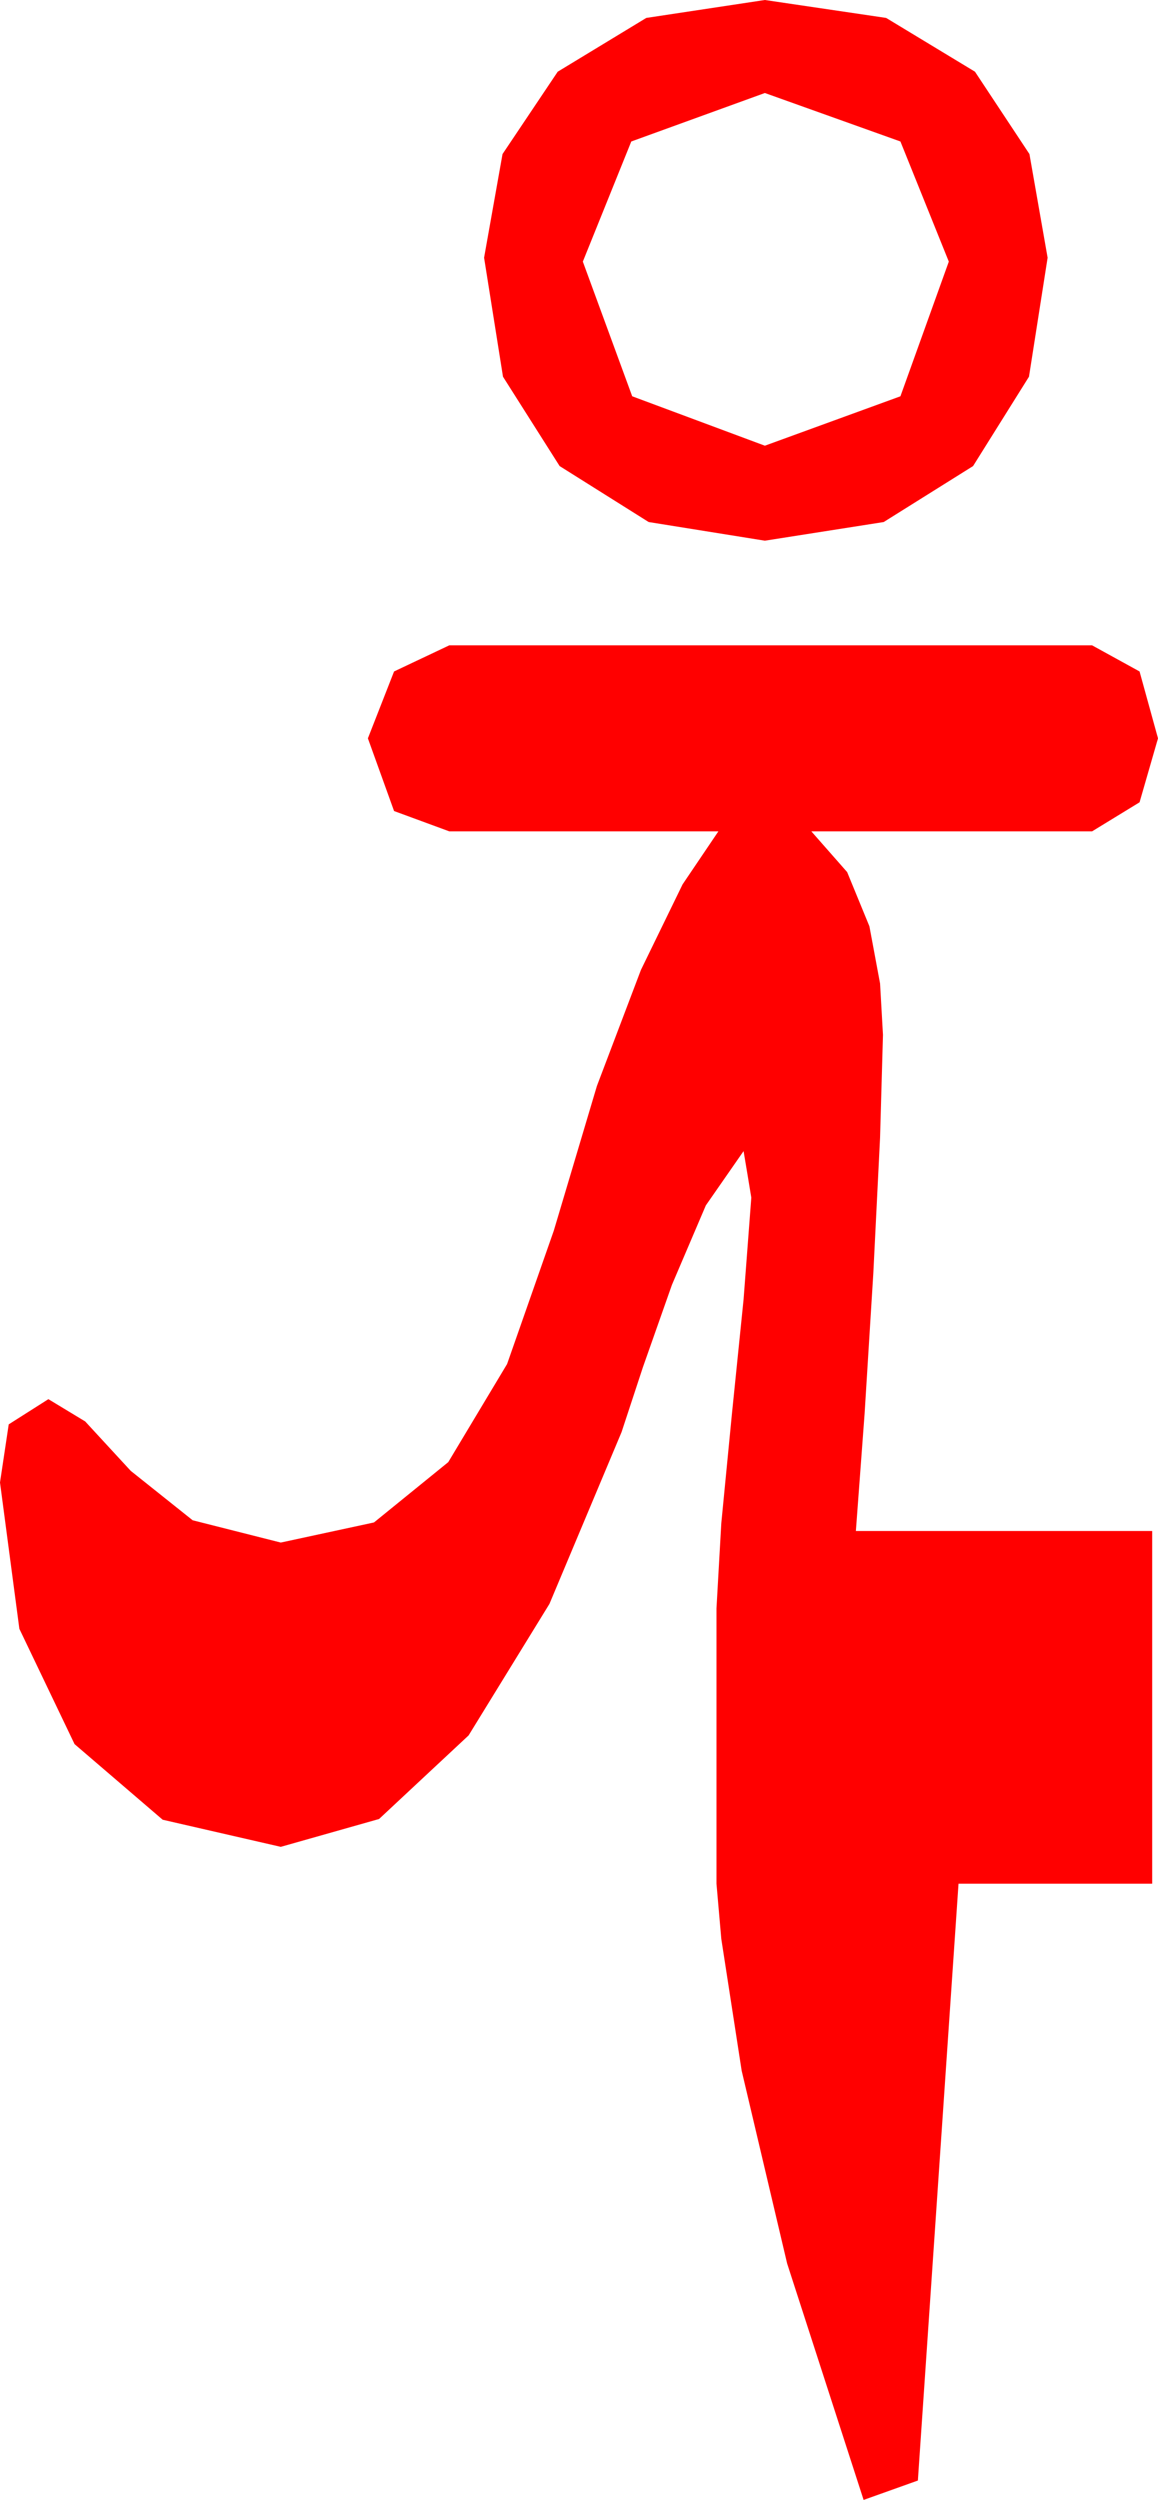 <?xml version="1.0" encoding="utf-8"?>
<!DOCTYPE svg PUBLIC "-//W3C//DTD SVG 1.1//EN" "http://www.w3.org/Graphics/SVG/1.1/DTD/svg11.dtd">
<svg width="17.52" height="37.793" xmlns="http://www.w3.org/2000/svg" xmlns:xlink="http://www.w3.org/1999/xlink" xmlns:xml="http://www.w3.org/XML/1998/namespace" version="1.1">
  <g>
    <g>
      <path style="fill:#FF0000;fill-opacity:1" d="M6.797,9.756L16.523,9.756 17.241,10.151 17.52,11.162 17.241,12.129 16.523,12.568 12.275,12.568 12.817,13.184 13.154,14.004 13.315,14.868 13.359,15.645 13.315,17.197 13.213,19.248 13.081,21.372 12.949,23.145 17.432,23.145 17.432,28.477 14.502,28.477 13.887,37.5 13.066,37.793 11.909,34.219 11.221,31.304 10.913,29.312 10.84,28.477 10.84,24.316 10.913,23.027 11.074,21.372 11.25,19.644 11.367,18.105 11.309,17.754 11.25,17.402 10.679,18.223 10.166,19.424 9.727,20.669 9.404,21.65 8.313,24.247 7.09,26.235 5.735,27.499 4.248,27.92 2.461,27.51 1.128,26.367 0.293,24.624 0,22.412 0.132,21.533 0.732,21.152 1.289,21.489 1.978,22.236 2.915,22.983 4.248,23.32 5.658,23.016 6.782,22.104 7.672,20.621 8.379,18.604 9.031,16.417 9.697,14.663 10.327,13.37 10.869,12.568 6.797,12.568 5.962,12.261 5.566,11.162 5.962,10.151 6.797,9.756z M11.572,1.406L9.551,2.139 8.818,3.955 9.565,5.991 11.572,6.738 13.623,5.991 14.355,3.955 13.623,2.139 11.572,1.406z M11.572,0L13.407,0.271 14.751,1.084 15.575,2.329 15.85,3.896 15.568,5.695 14.722,7.046 13.37,7.892 11.572,8.174 9.814,7.892 8.467,7.046 7.61,5.695 7.324,3.896 7.603,2.329 8.438,1.084 9.778,0.271 11.572,0z" />
    </g>
  </g>
</svg>